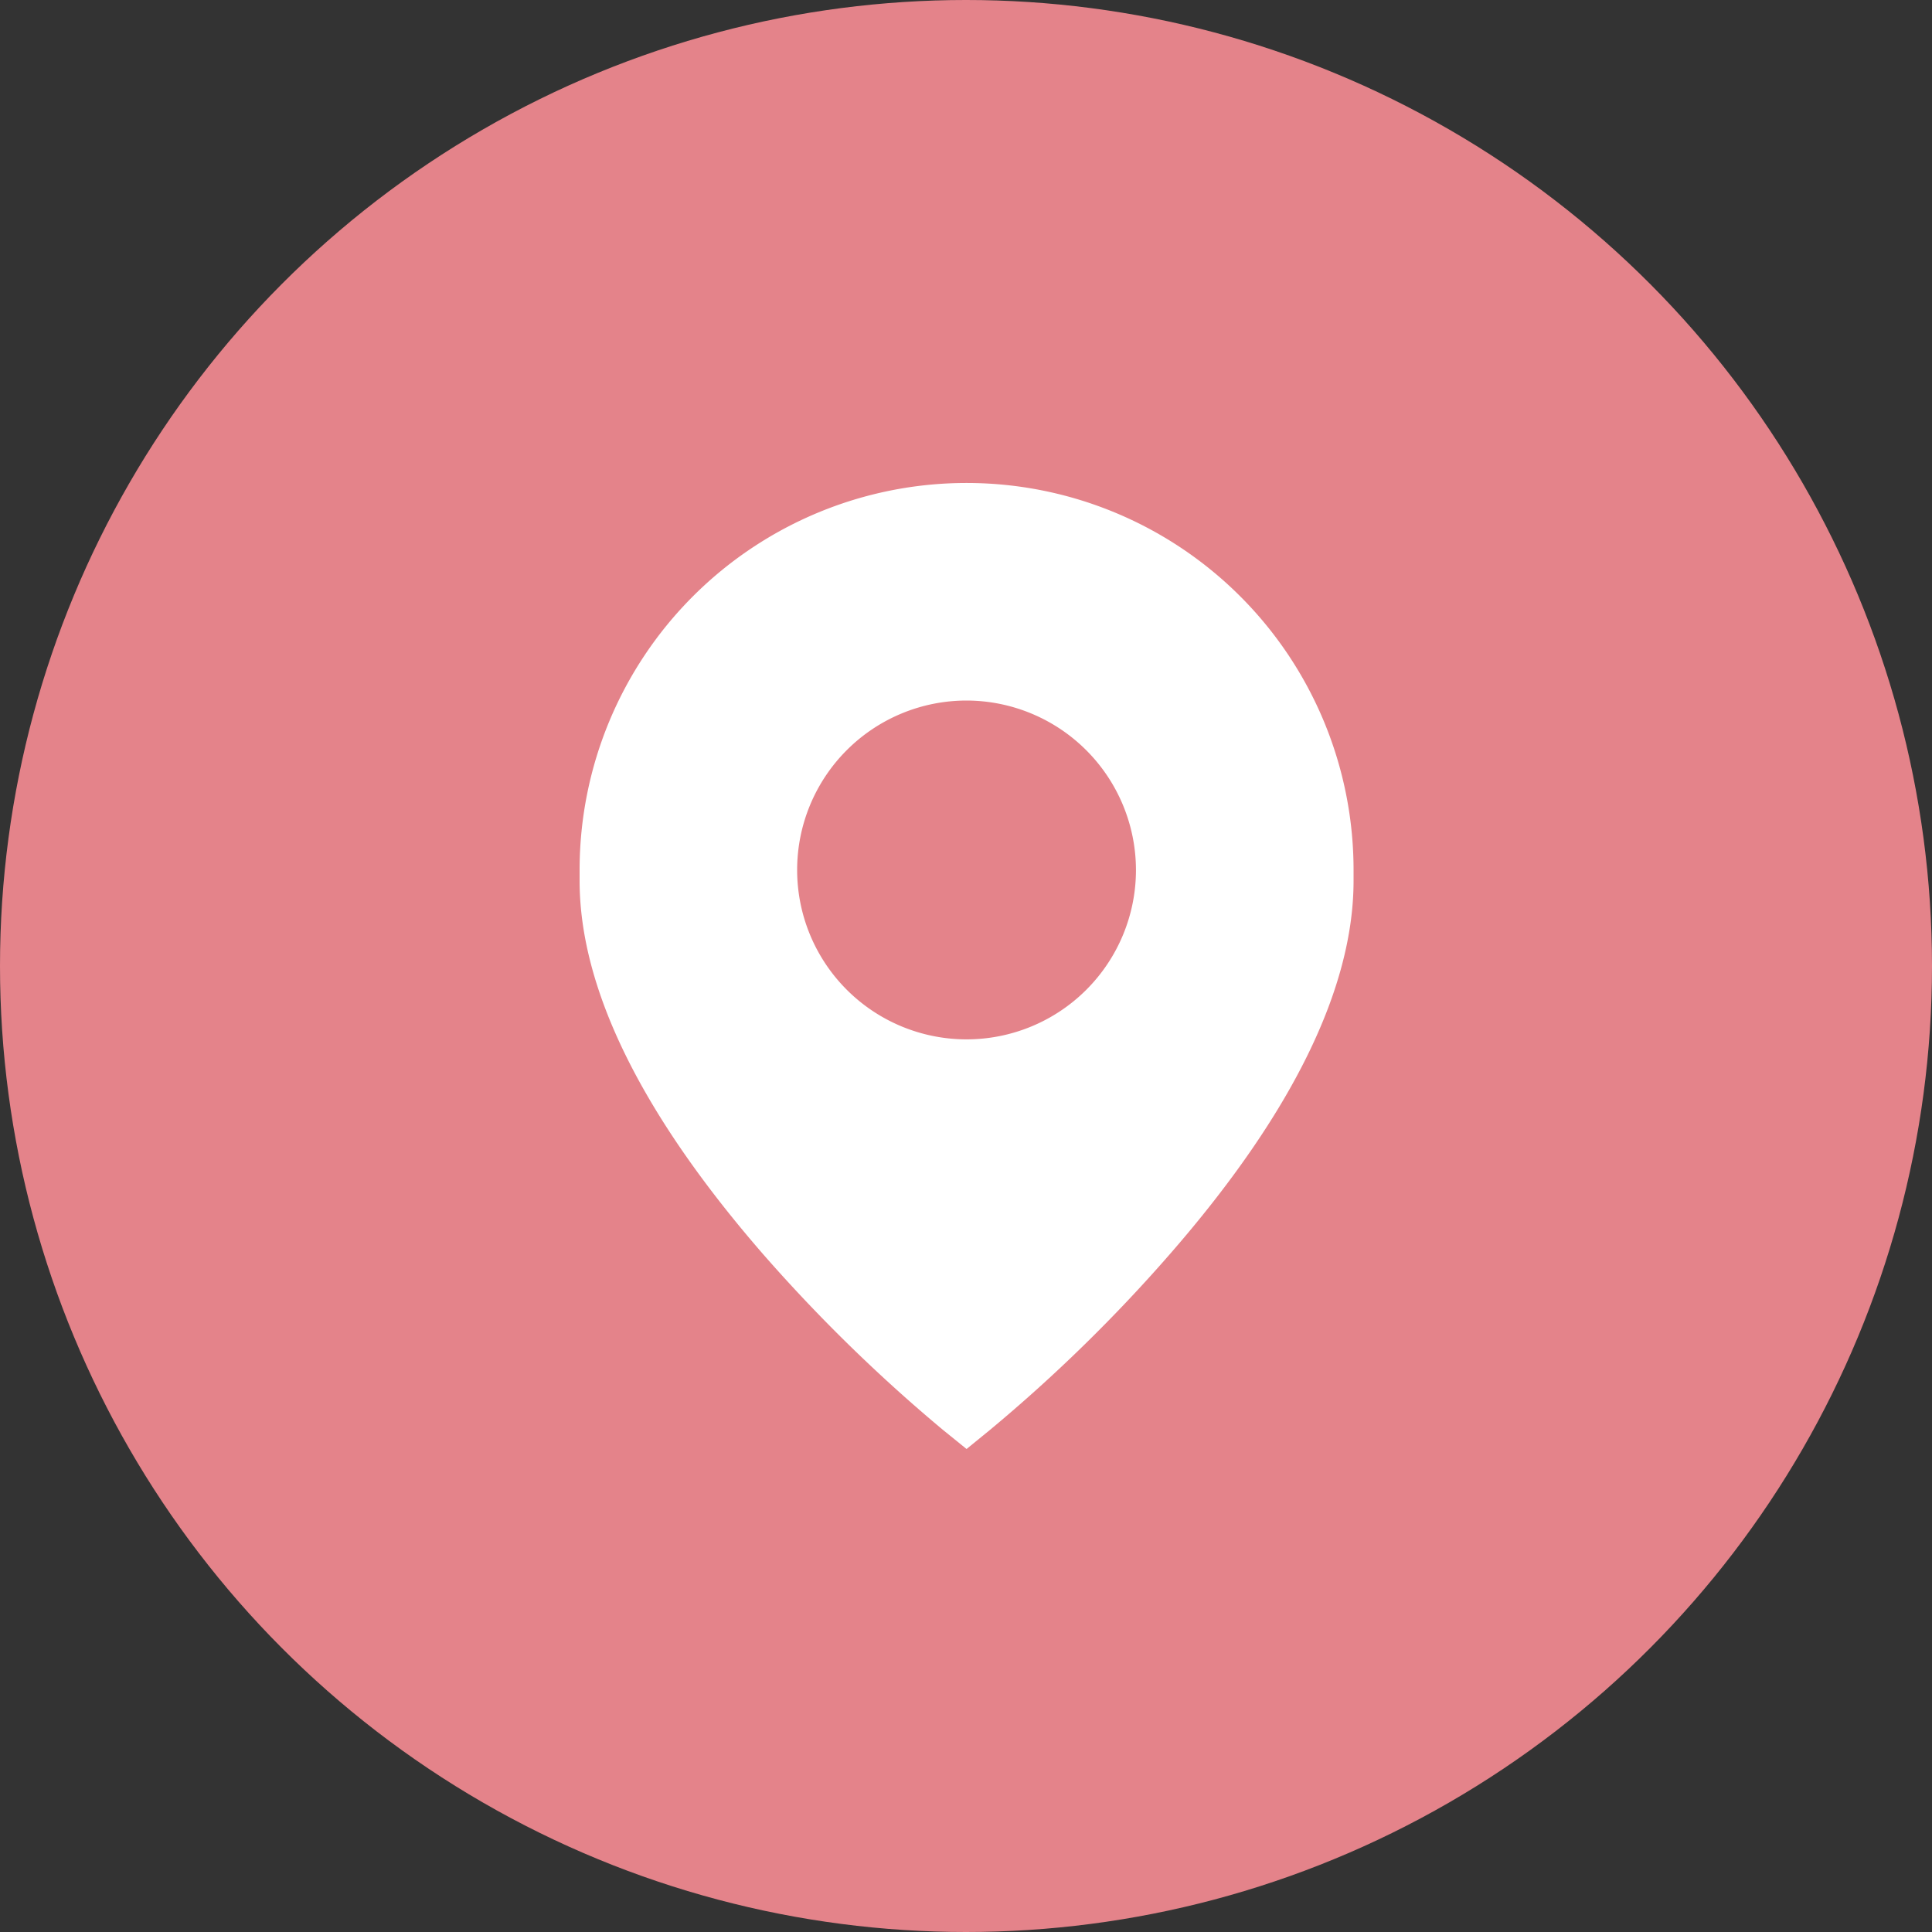 <svg xmlns="http://www.w3.org/2000/svg" viewBox="0 0 35 35"><rect x="0" y="0" width="35" height="35" fill="#333333" stroke="none"/><defs><style>.a{fill:#e4838a;}.b{fill:#fff;}</style></defs><g transform="translate(-355 -248)"><circle class="a" cx="17.5" cy="17.5" r="17.5" transform="translate(355 248)"/><g transform="translate(365.5 256.75)"><path class="b" d="M115.306,112.237a3.069,3.069,0,1,0,3.069,3.069,3.074,3.074,0,0,0-3.069-3.069Zm0,8.375a5.306,5.306,0,1,1,5.306-5.306,5.311,5.311,0,0,1-5.306,5.306Z" transform="translate(-108.296 -108.296)"/><path class="b" d="M7.01,1.367A5.651,5.651,0,0,0,1.367,7.01v.195c0,3.305,4.255,7.3,5.643,8.518,1.384-1.213,5.643-5.212,5.643-8.518V7.01A5.651,5.651,0,0,0,7.01,1.367Zm0,16.133-.431-.349a29.084,29.084,0,0,1-3.25-3.175C1.121,11.437,0,9.16,0,7.205V7.01a7.01,7.01,0,1,1,14.021,0v.195c0,1.955-1.121,4.235-3.333,6.771a28.405,28.405,0,0,1-3.25,3.175L7.01,17.5Z"/><path class="b" d="M6.359,15.879h0A28.375,28.375,0,0,1,3.31,12.887C1.9,11.271.185,8.868.016,6.6a5.54,5.54,0,0,1,1.522-4.27A7.337,7.337,0,0,1,6.359,0a7.212,7.212,0,0,1,4.708,2.135A6.053,6.053,0,0,1,12.8,6.6a7.39,7.39,0,0,1-1.046,3.416,16.028,16.028,0,0,1-2.21,2.973A24.344,24.344,0,0,1,6.36,15.879Zm-.01-13.05a3.5,3.5,0,1,0,3.5,3.5A3.5,3.5,0,0,0,6.349,2.829Z" transform="translate(0.651 0.672)"/></g></g></svg>